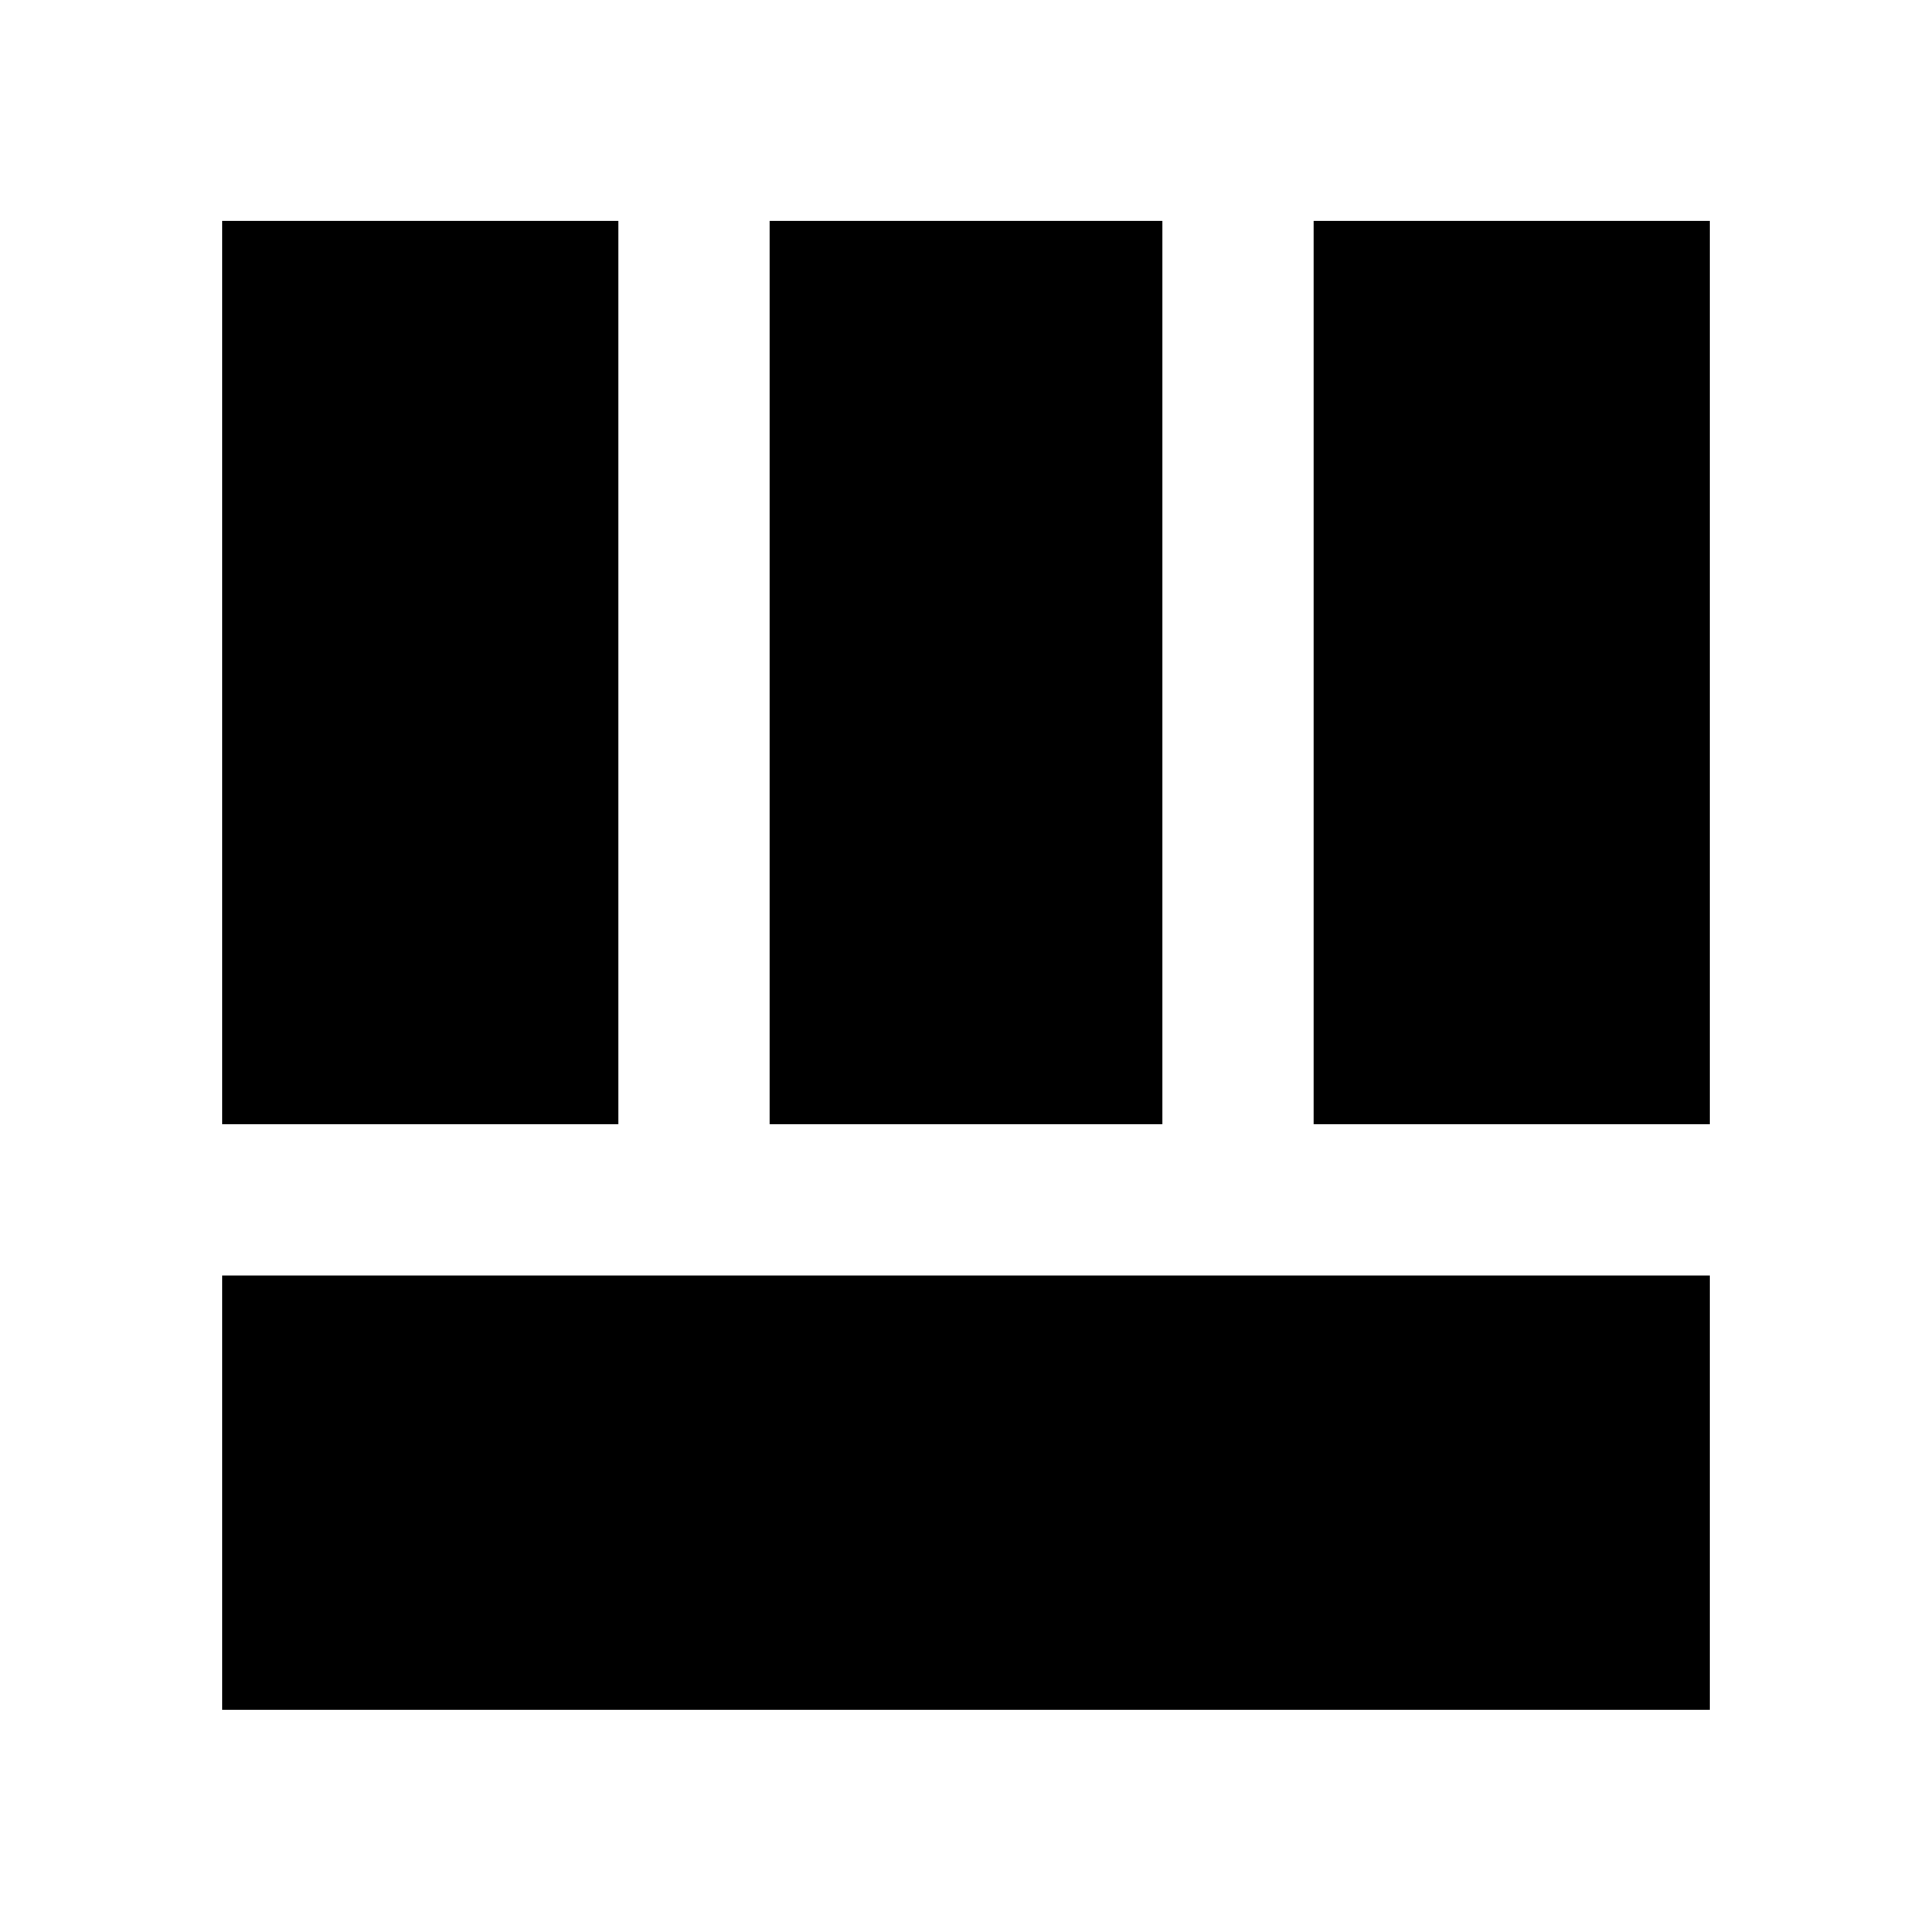 <svg xmlns="http://www.w3.org/2000/svg" height="24" viewBox="0 -960 960 960" width="24"><path d="M110.28-110.28V-326.2h739.44v215.92H110.28ZM652.67-401.2v-449.02h197.05v449.02H652.67Zm-542.39 0v-449.02h197.05v449.02H110.28Zm272.05 0v-449.02h195.34v449.02H382.33Z"/></svg>